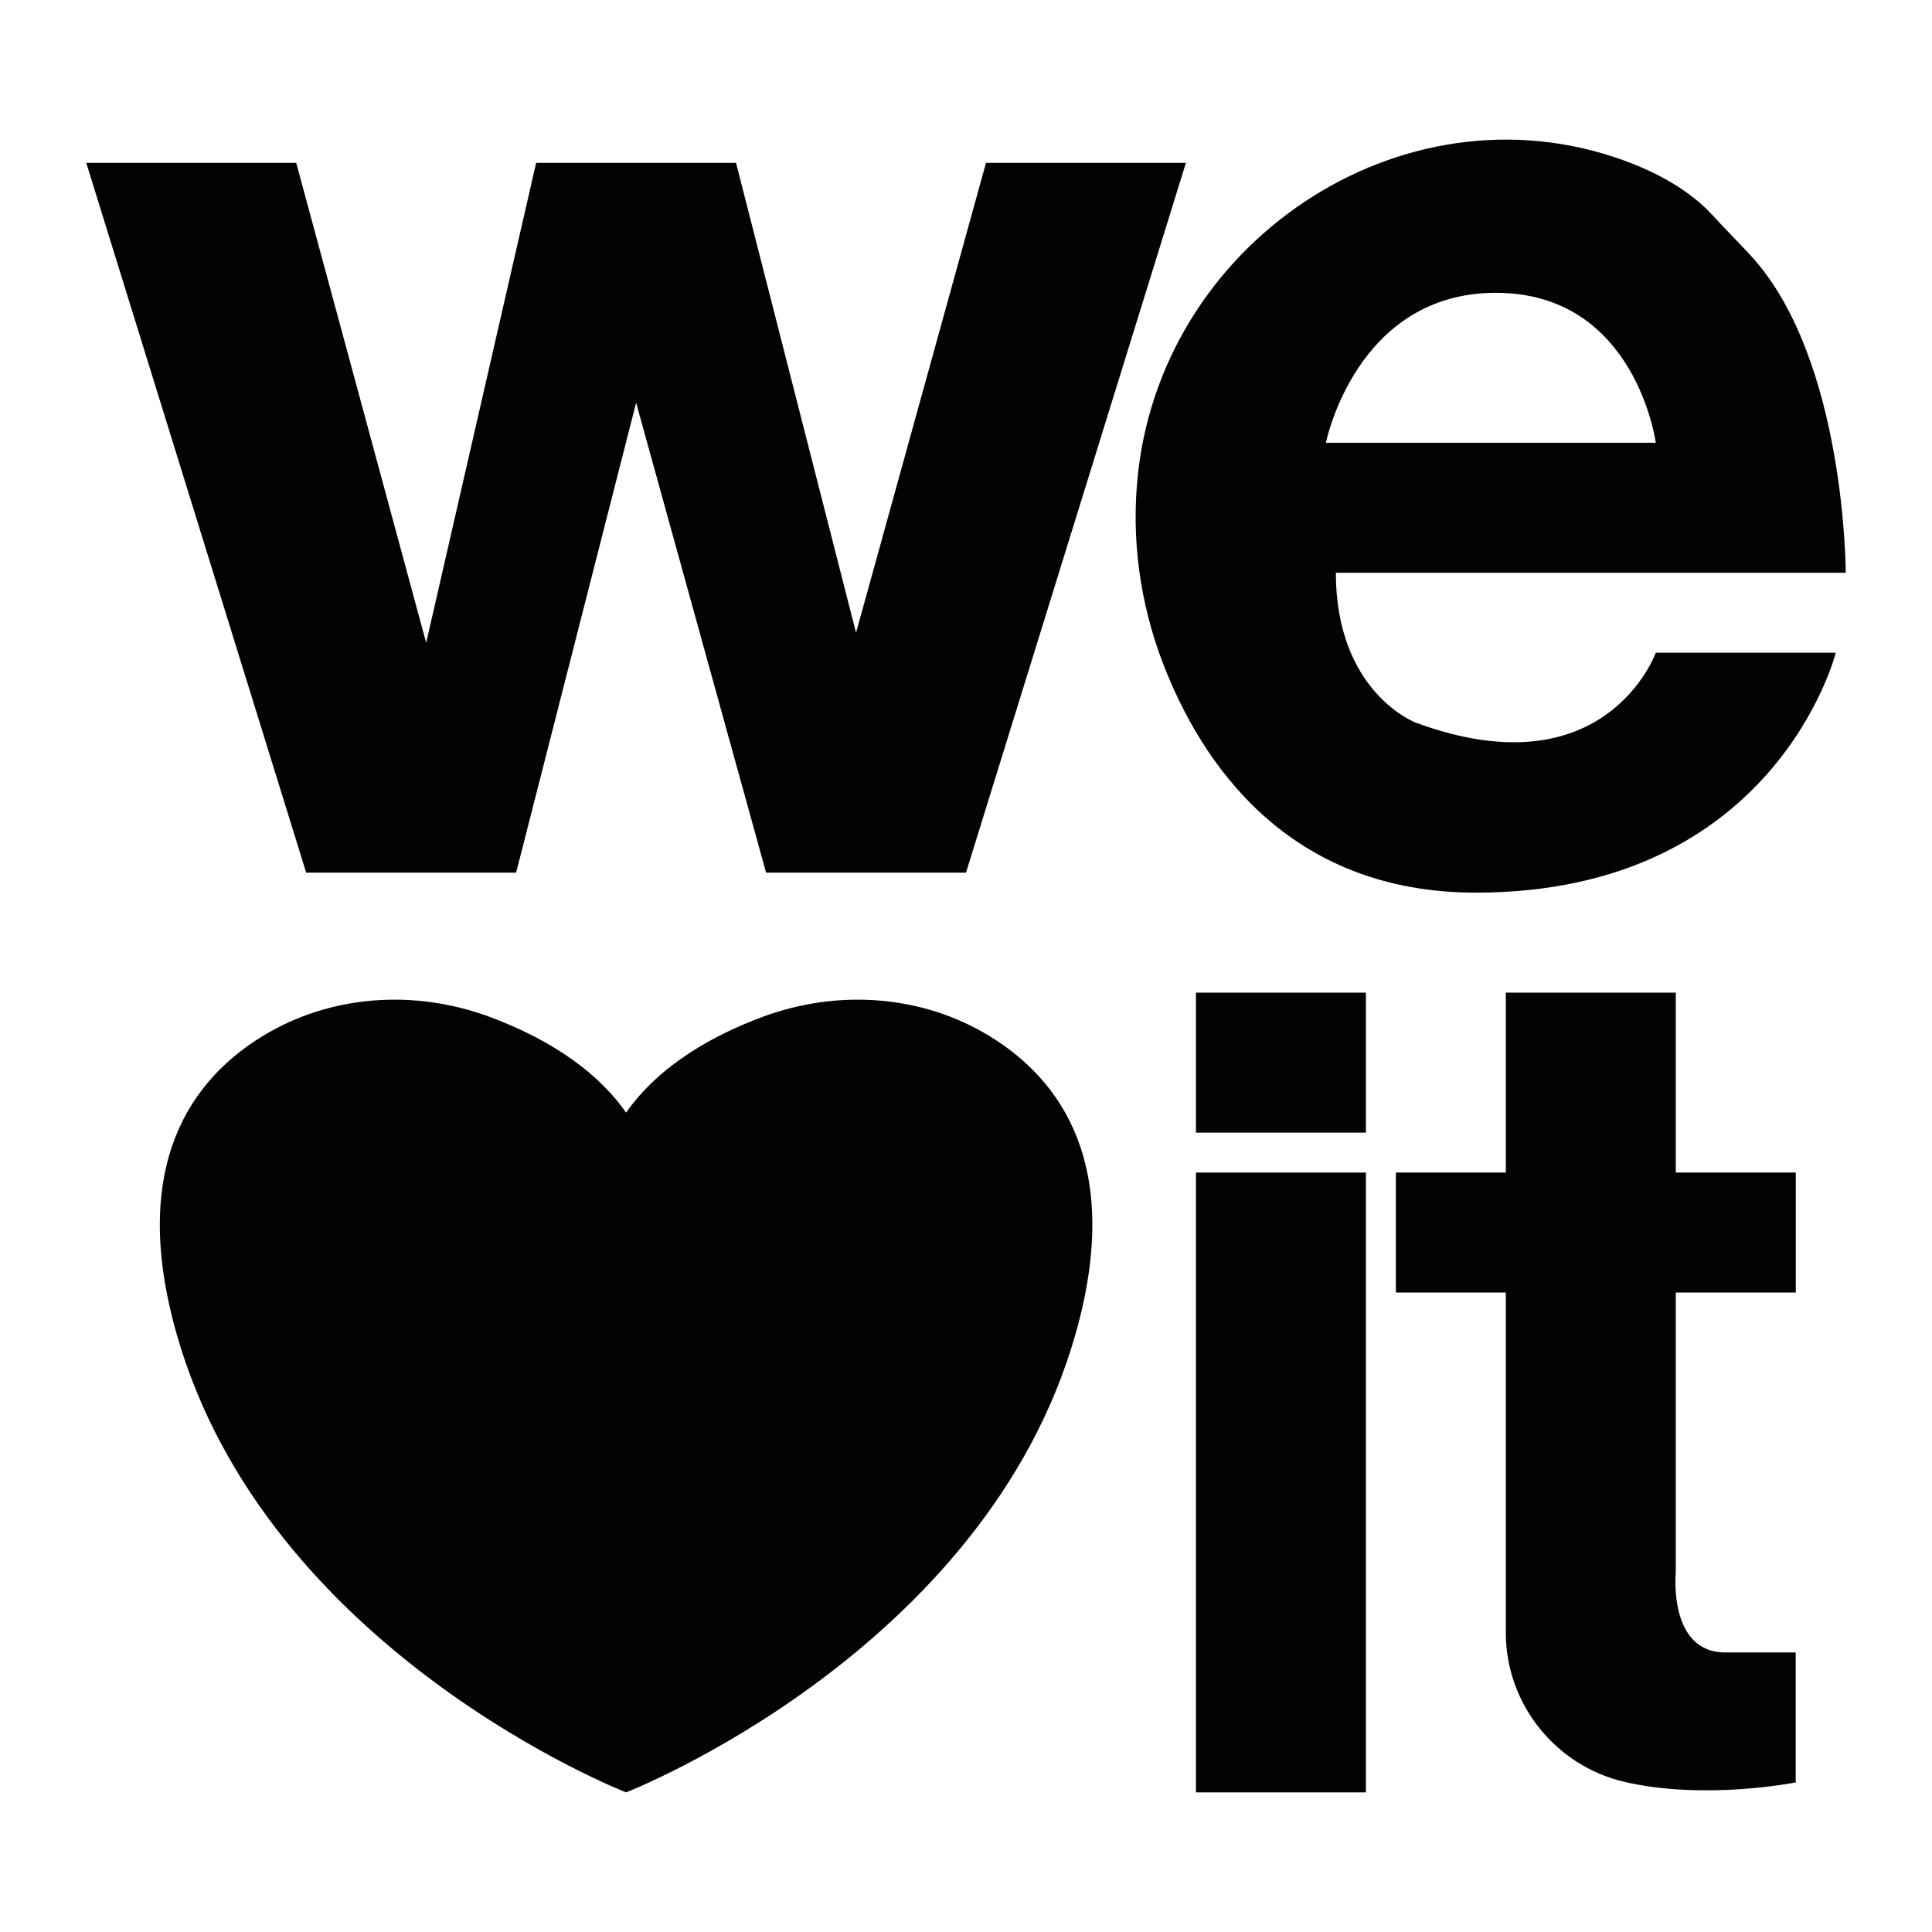 <?xml version="1.0" encoding="utf-8" standalone="no"?><svg xmlns:android="http://schemas.android.com/apk/res/android" height="256.0" width="256.0" xmlns="http://www.w3.org/2000/svg">
    <path d="M11.43,21.58 L39.25,21.58 L56.47,85.17 L71.04,21.58 L97.53,21.58 L113.43,83.84 L130.65,21.58 L157.14,21.58 L128,115.63 L101.51,115.63 L84.29,53.37 L68.39,115.63 L40.57,115.63 Z" fill="#050202" fill-opacity="1.0"/>
    <path d="M187.61,95.76 C187.61,95.76,177.01,91.79,177.01,75.89 L244.57,75.89 C244.57,75.89,244.57,47.55,231.99,33.87 C230.35,32.09,228.63,30.39,227,28.6 C225.29,26.71,222.07,23.98,216.49,21.76 C187.18,10.09,154.43,31.14,150.82,62.48 C150.82,62.52,150.81,62.55,150.81,62.59 C149.83,71.24,151.03,80.01,154.19,88.13 C159.18,100.97,170.55,118.28,195.56,118.28 C235.3,118.28,243.25,86.49,243.25,86.49 L219.4,86.49 C219.4,86.49,212.78,105.03,187.61,95.76 Z M198.21,38.8 C216.76,38.8,219.4,58.67,219.4,58.67 L175.69,58.67 C175.69,58.67,179.66,38.8,198.21,38.8 Z" fill="#050202" fill-opacity="1.0"/>
    <path d="M131.14,137.3 C122.1,131.77,110.92,131.06,100.99,134.76 C94.68,137.11,87.44,141.03,82.96,147.43 C78.49,141.04,71.24,137.11,64.93,134.76 C55,131.06,43.82,131.77,34.78,137.3 C25.44,143.01,17.09,154.32,23.35,176.57 C35.27,218.96,82.96,237.5,82.96,237.5 S130.65,218.95,142.57,176.57 C148.83,154.31,140.48,143.01,131.14,137.3 Z" fill="#050202" fill-opacity="1.0"/>
    <path d="M158.47,131.53 L180.99,131.53 L180.99,150.08 L158.47,150.08 L158.47,131.53 Z" fill="#050202" fill-opacity="1.0"/>
    <path d="M158.47,155.37 L180.99,155.37 L180.99,237.5 L158.47,237.5 L158.47,155.37 Z" fill="#050202" fill-opacity="1.0"/>
    <path d="M222.05,171.27 L237.95,171.27 L237.95,155.37 L222.05,155.37 L222.05,131.53 L199.53,131.53 L199.53,155.37 L184.96,155.37 L184.96,171.27 L199.53,171.27 L199.53,208.36 L199.53,216.31 C199.53,216.38,199.53,216.44,199.53,216.51 C199.6,225.87,206.18,234.02,215.3,236.12 C225.97,238.58,237.94,236.18,237.94,236.18 L237.94,218.96 L228.67,218.96 C221,219.01,222.05,208.36,222.05,208.36 L222.05,171.27 Z" fill="#050202" fill-opacity="1.0"/>
</svg>